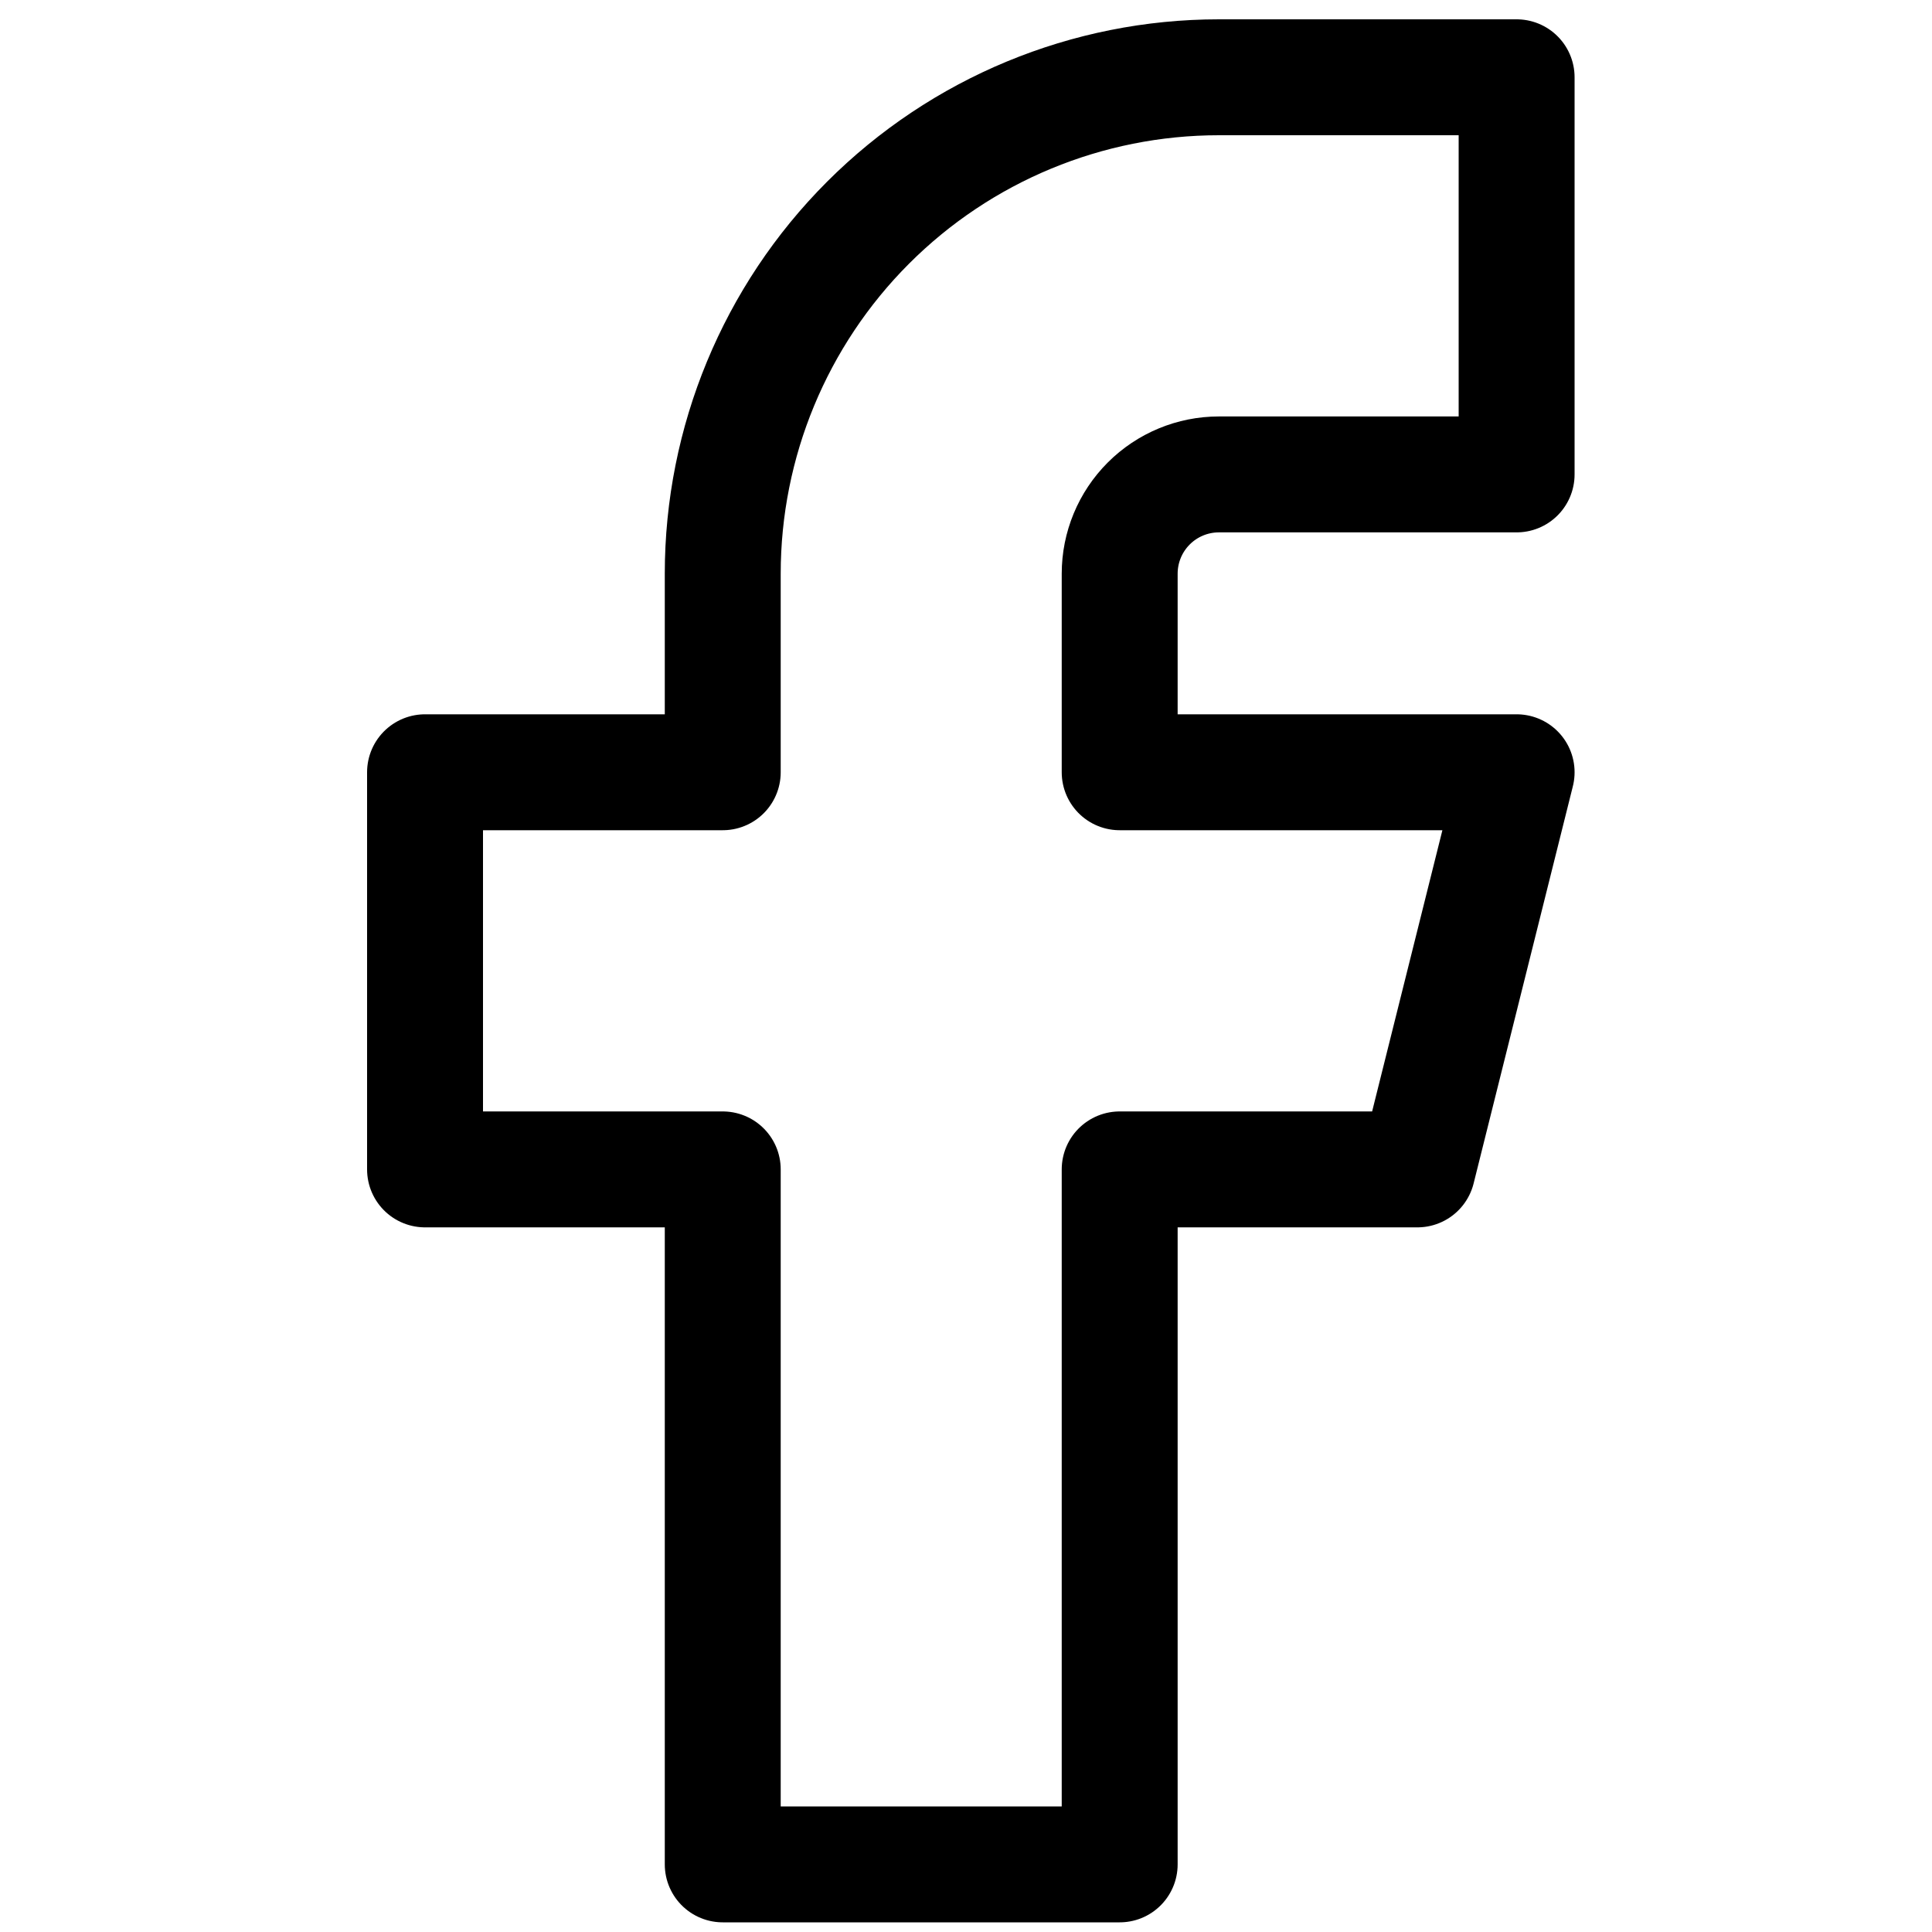 <?xml version="1.0" encoding="UTF-8"?> <svg xmlns="http://www.w3.org/2000/svg" width="200" height="200" viewBox="0 0 200 200" fill="none"><path d="M44 79.944V121.056H74.818V193H115.909V121.056H146.727L157 79.944H115.909V59.389C115.909 56.663 116.991 54.049 118.918 52.121C120.844 50.194 123.457 49.111 126.182 49.111H157V8H126.182C112.559 8 99.495 13.414 89.862 23.052C80.23 32.689 74.818 45.76 74.818 59.389V79.944H44Z" stroke="black" stroke-width="12" stroke-linecap="round" stroke-linejoin="round"></path></svg> 